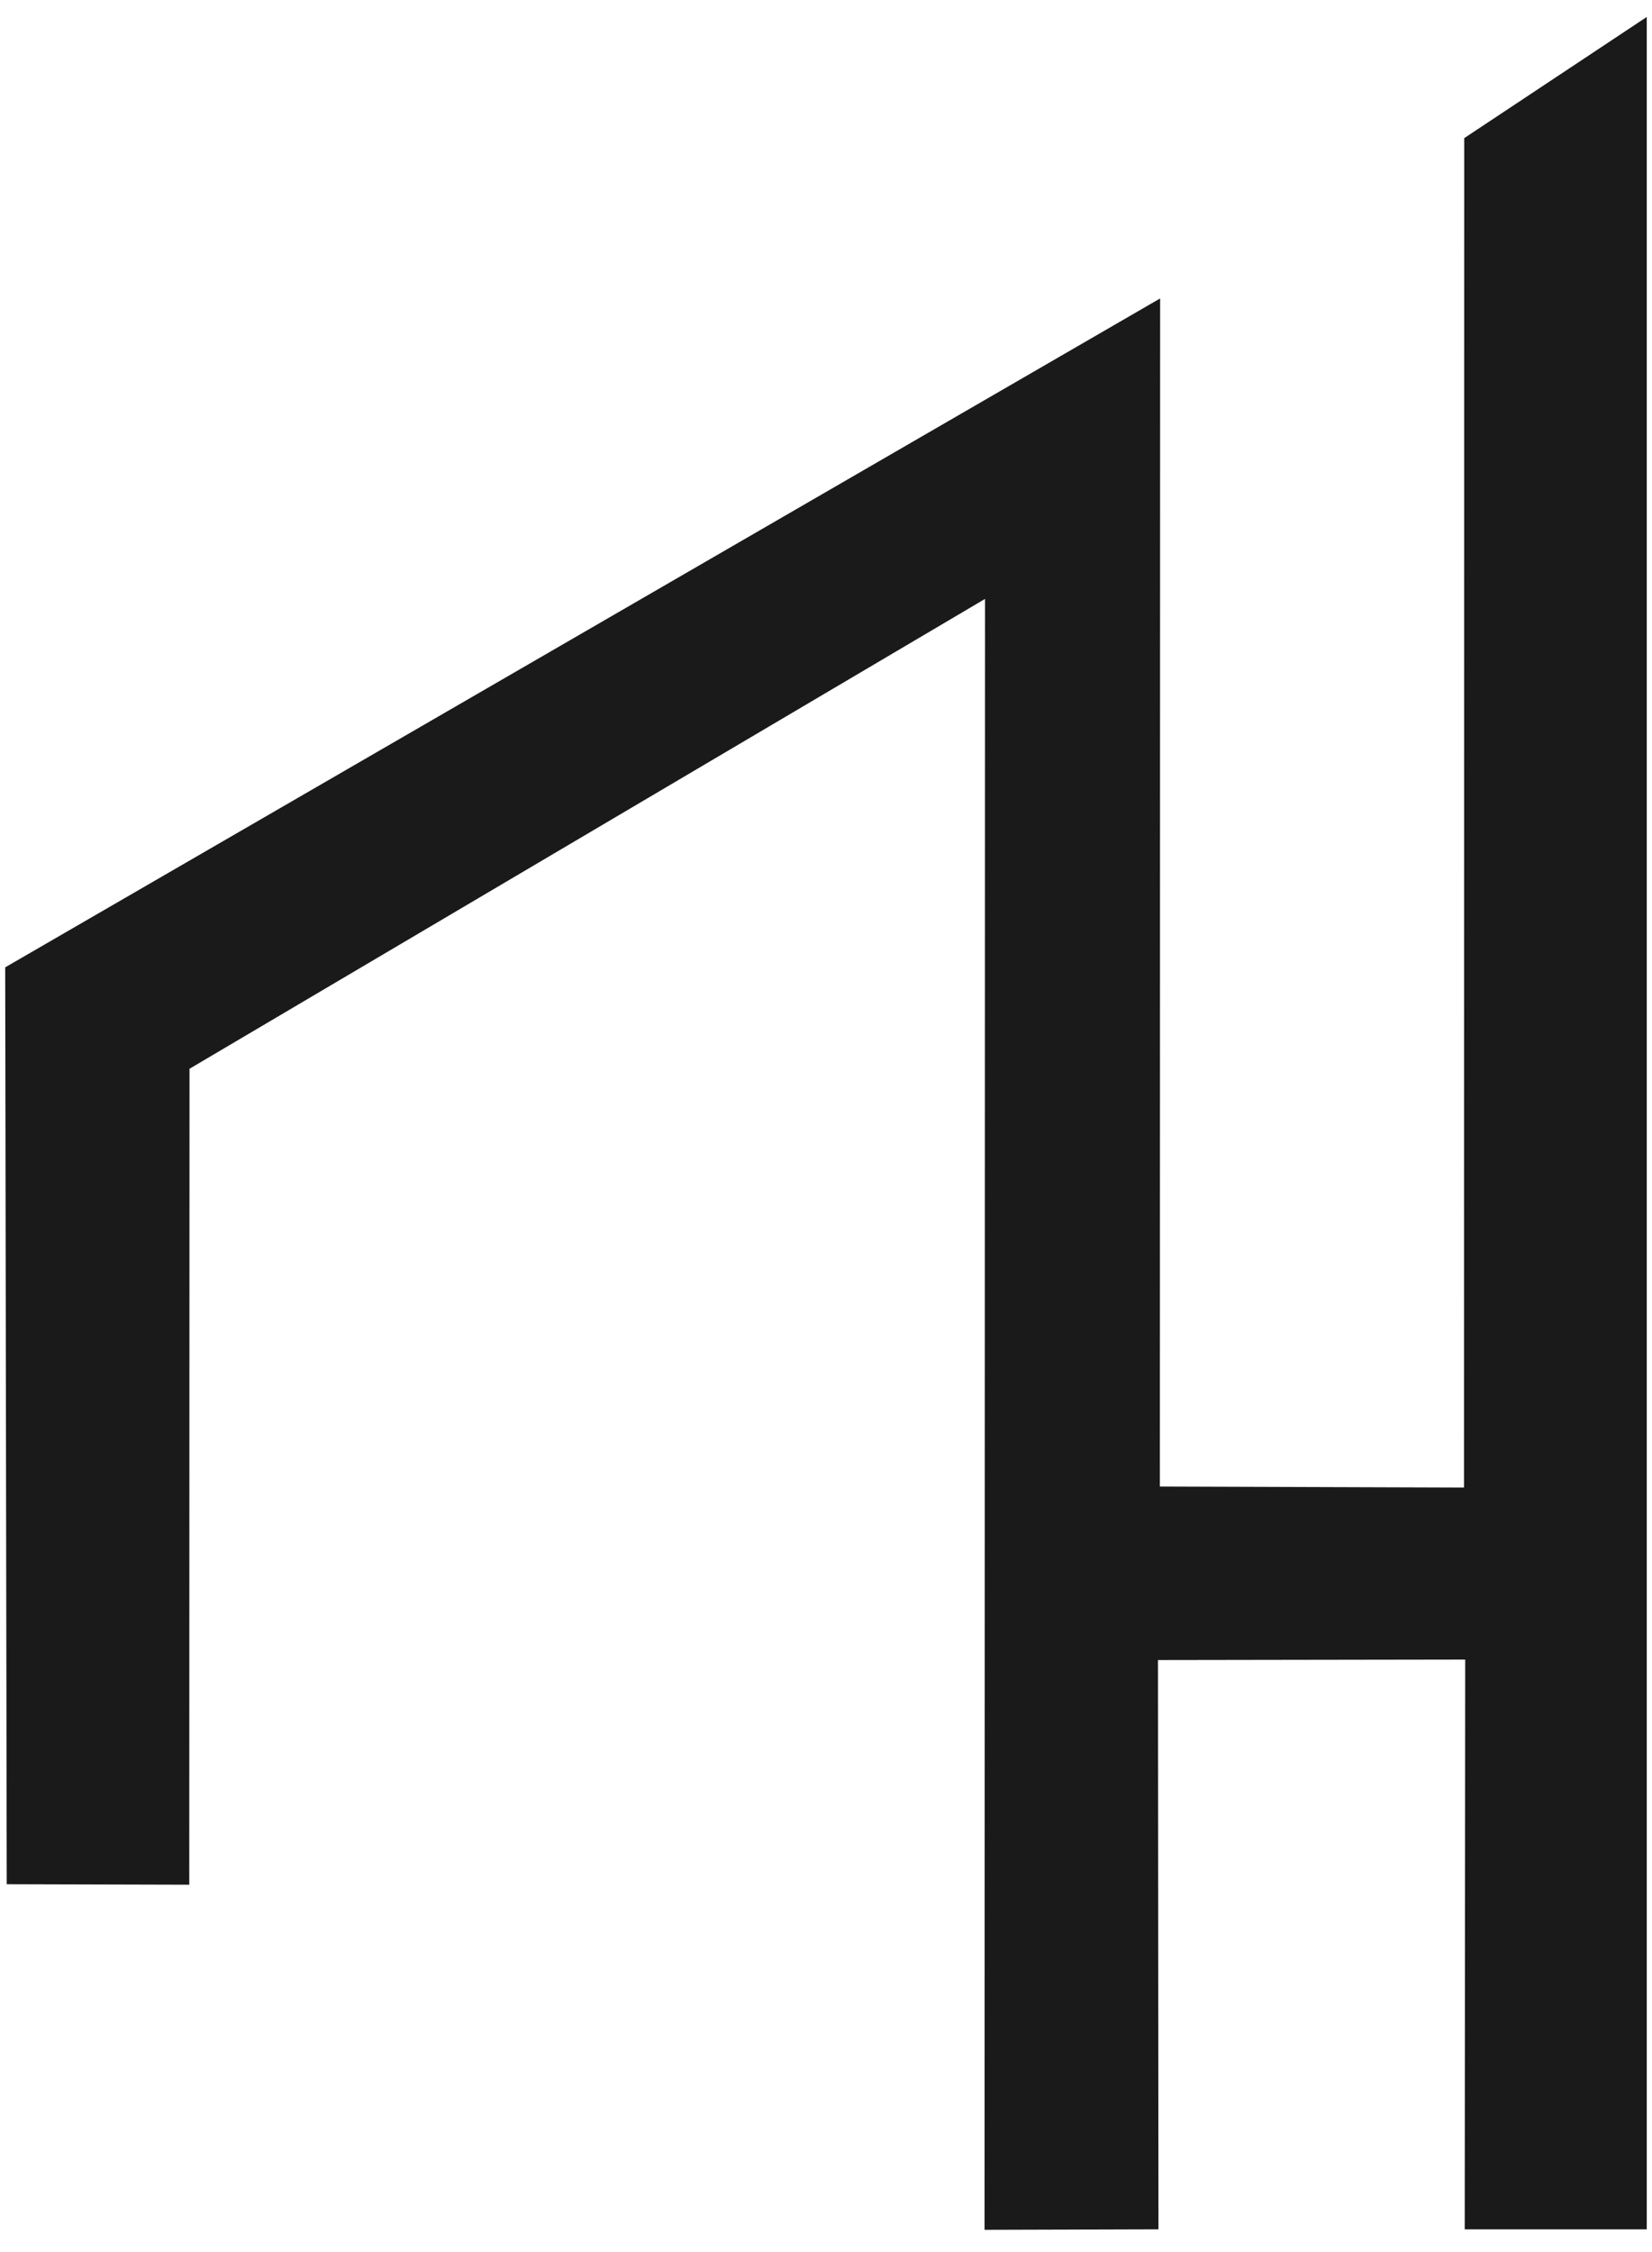 <svg width="69" height="94" viewBox="0 0 69 94" fill="none" xmlns="http://www.w3.org/2000/svg">
<path fill-rule="evenodd" clip-rule="evenodd" d="M41.142 25.001L41.122 93.08L48.386 93.059L48.366 69.296L61.198 69.276L61.178 93.059H68.781V0.708L61.157 5.766L61.148 62.095L48.445 62.053L48.456 12.458L0.217 40.38L0.281 78.653L7.905 78.674L7.915 44.614L41.142 25.001Z" fill="#1A1A1A"/>
</svg>
